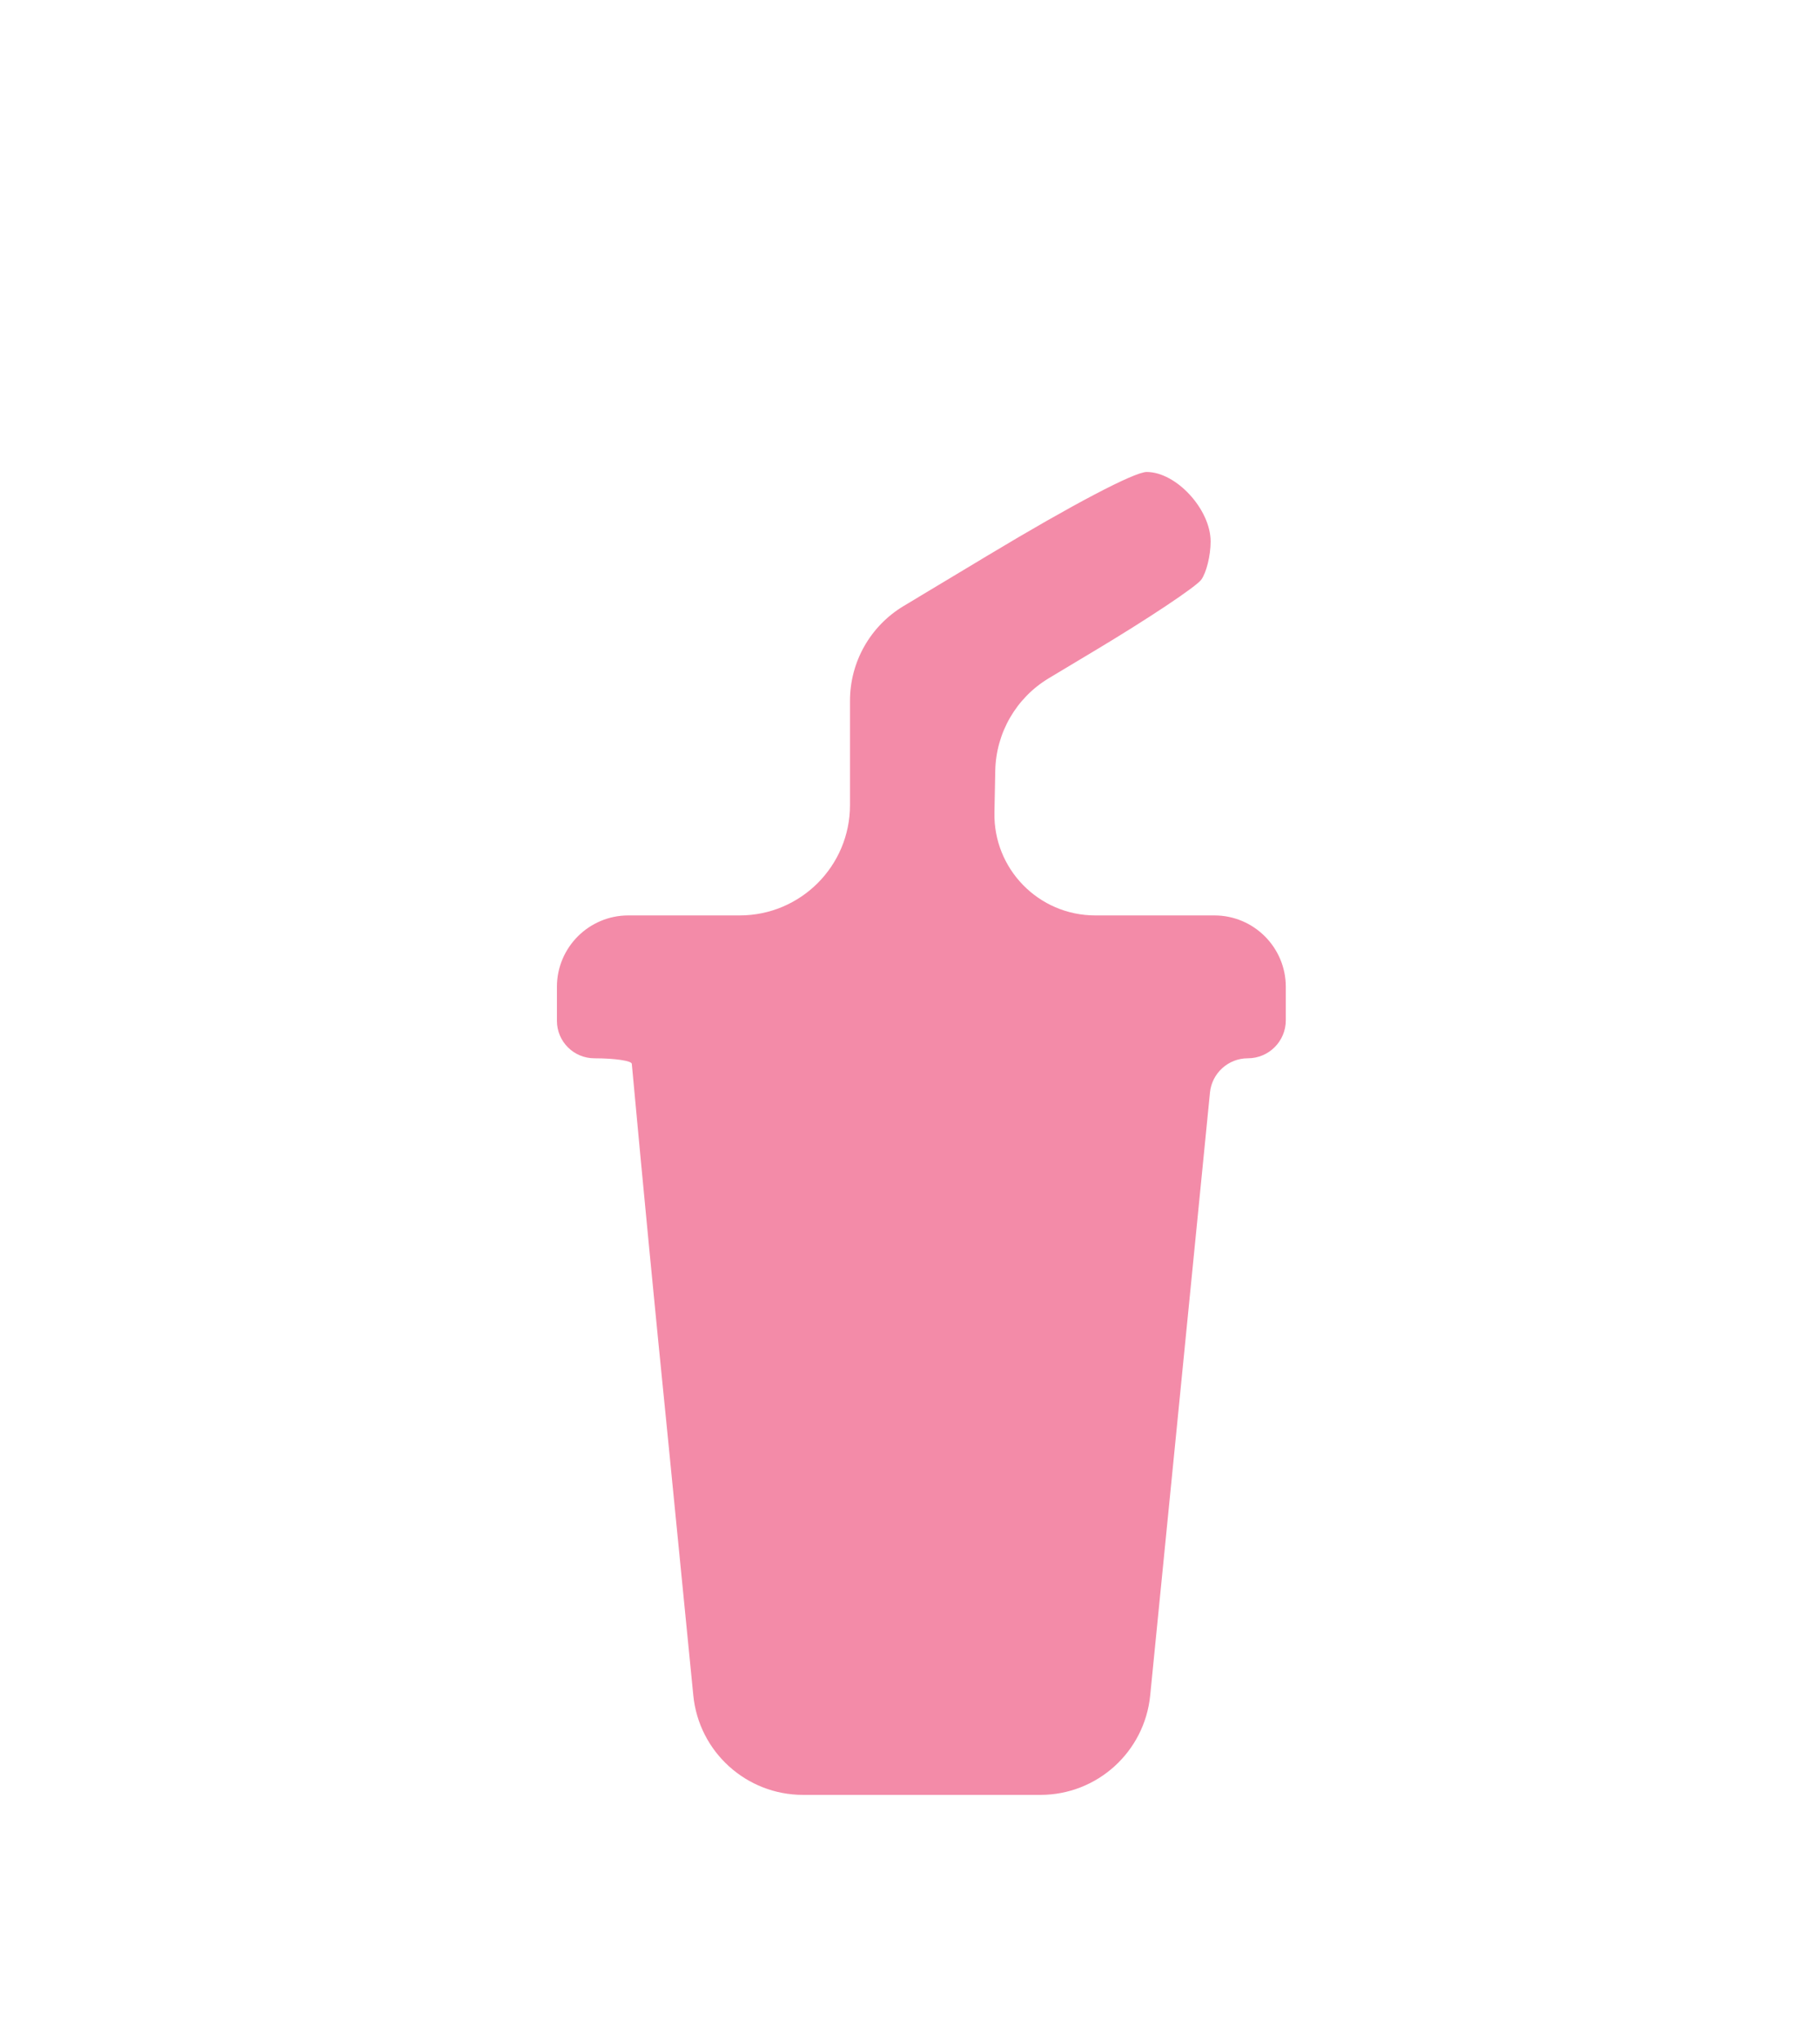 <svg width="33" height="37" viewBox="0 0 33 37" fill="none" xmlns="http://www.w3.org/2000/svg">
<g filter="url(#filter0_d_2_536)">
<path d="M12.1 21.964C11.876 19.739 11.661 17.514 11.456 15.287C11.458 15.231 11.154 15.185 10.778 15.185V15.185C10.402 15.185 10.098 14.881 10.098 14.505V13.89C10.098 13.175 10.678 12.595 11.393 12.595H13.412C14.516 12.595 15.412 11.7 15.412 10.595V8.702C15.412 8 15.78 7.35 16.381 6.988L17.919 6.064C19.446 5.146 20.569 4.556 20.791 4.556C21.327 4.556 21.951 5.234 21.951 5.816C21.951 6.069 21.875 6.38 21.781 6.509C21.688 6.636 20.814 7.219 19.839 7.802L19.017 8.295C18.427 8.649 18.06 9.282 18.046 9.97L18.031 10.729V10.729C18.01 11.754 18.834 12.595 19.859 12.595H22.019C22.734 12.595 23.314 13.175 23.314 13.89V14.496C23.314 14.877 23.006 15.185 22.625 15.185V15.185C22.271 15.185 21.974 15.454 21.939 15.806L21.339 21.862L20.855 26.736C20.753 27.759 19.893 28.538 18.865 28.538H14.561C13.533 28.538 12.672 27.759 12.571 26.735L12.1 21.964Z" fill="#F38BA8"/>
</g>
<defs>
<filter id="filter0_d_2_536" x="-3.374" y="0.47" width="40.157" height="40.157" filterUnits="userSpaceOnUse" color-interpolation-filters="sRGB">
<feFlood flood-opacity="0" result="BackgroundImageFix"/>
<feColorMatrix in="SourceAlpha" type="matrix" values="0 0 0 0 0 0 0 0 0 0 0 0 0 0 0 0 0 0 127 0" result="hardAlpha"/>
<feOffset dy="4"/>
<feGaussianBlur stdDeviation="2"/>
<feComposite in2="hardAlpha" operator="out"/>
<feColorMatrix type="matrix" values="0 0 0 0 0 0 0 0 0 0 0 0 0 0 0 0 0 0 0.25 0"/>
<feBlend mode="normal" in2="BackgroundImageFix" result="effect1_dropShadow_2_536"/>
<feBlend mode="normal" in="SourceGraphic" in2="effect1_dropShadow_2_536" result="shape"/>
</filter>
</defs>
</svg>
